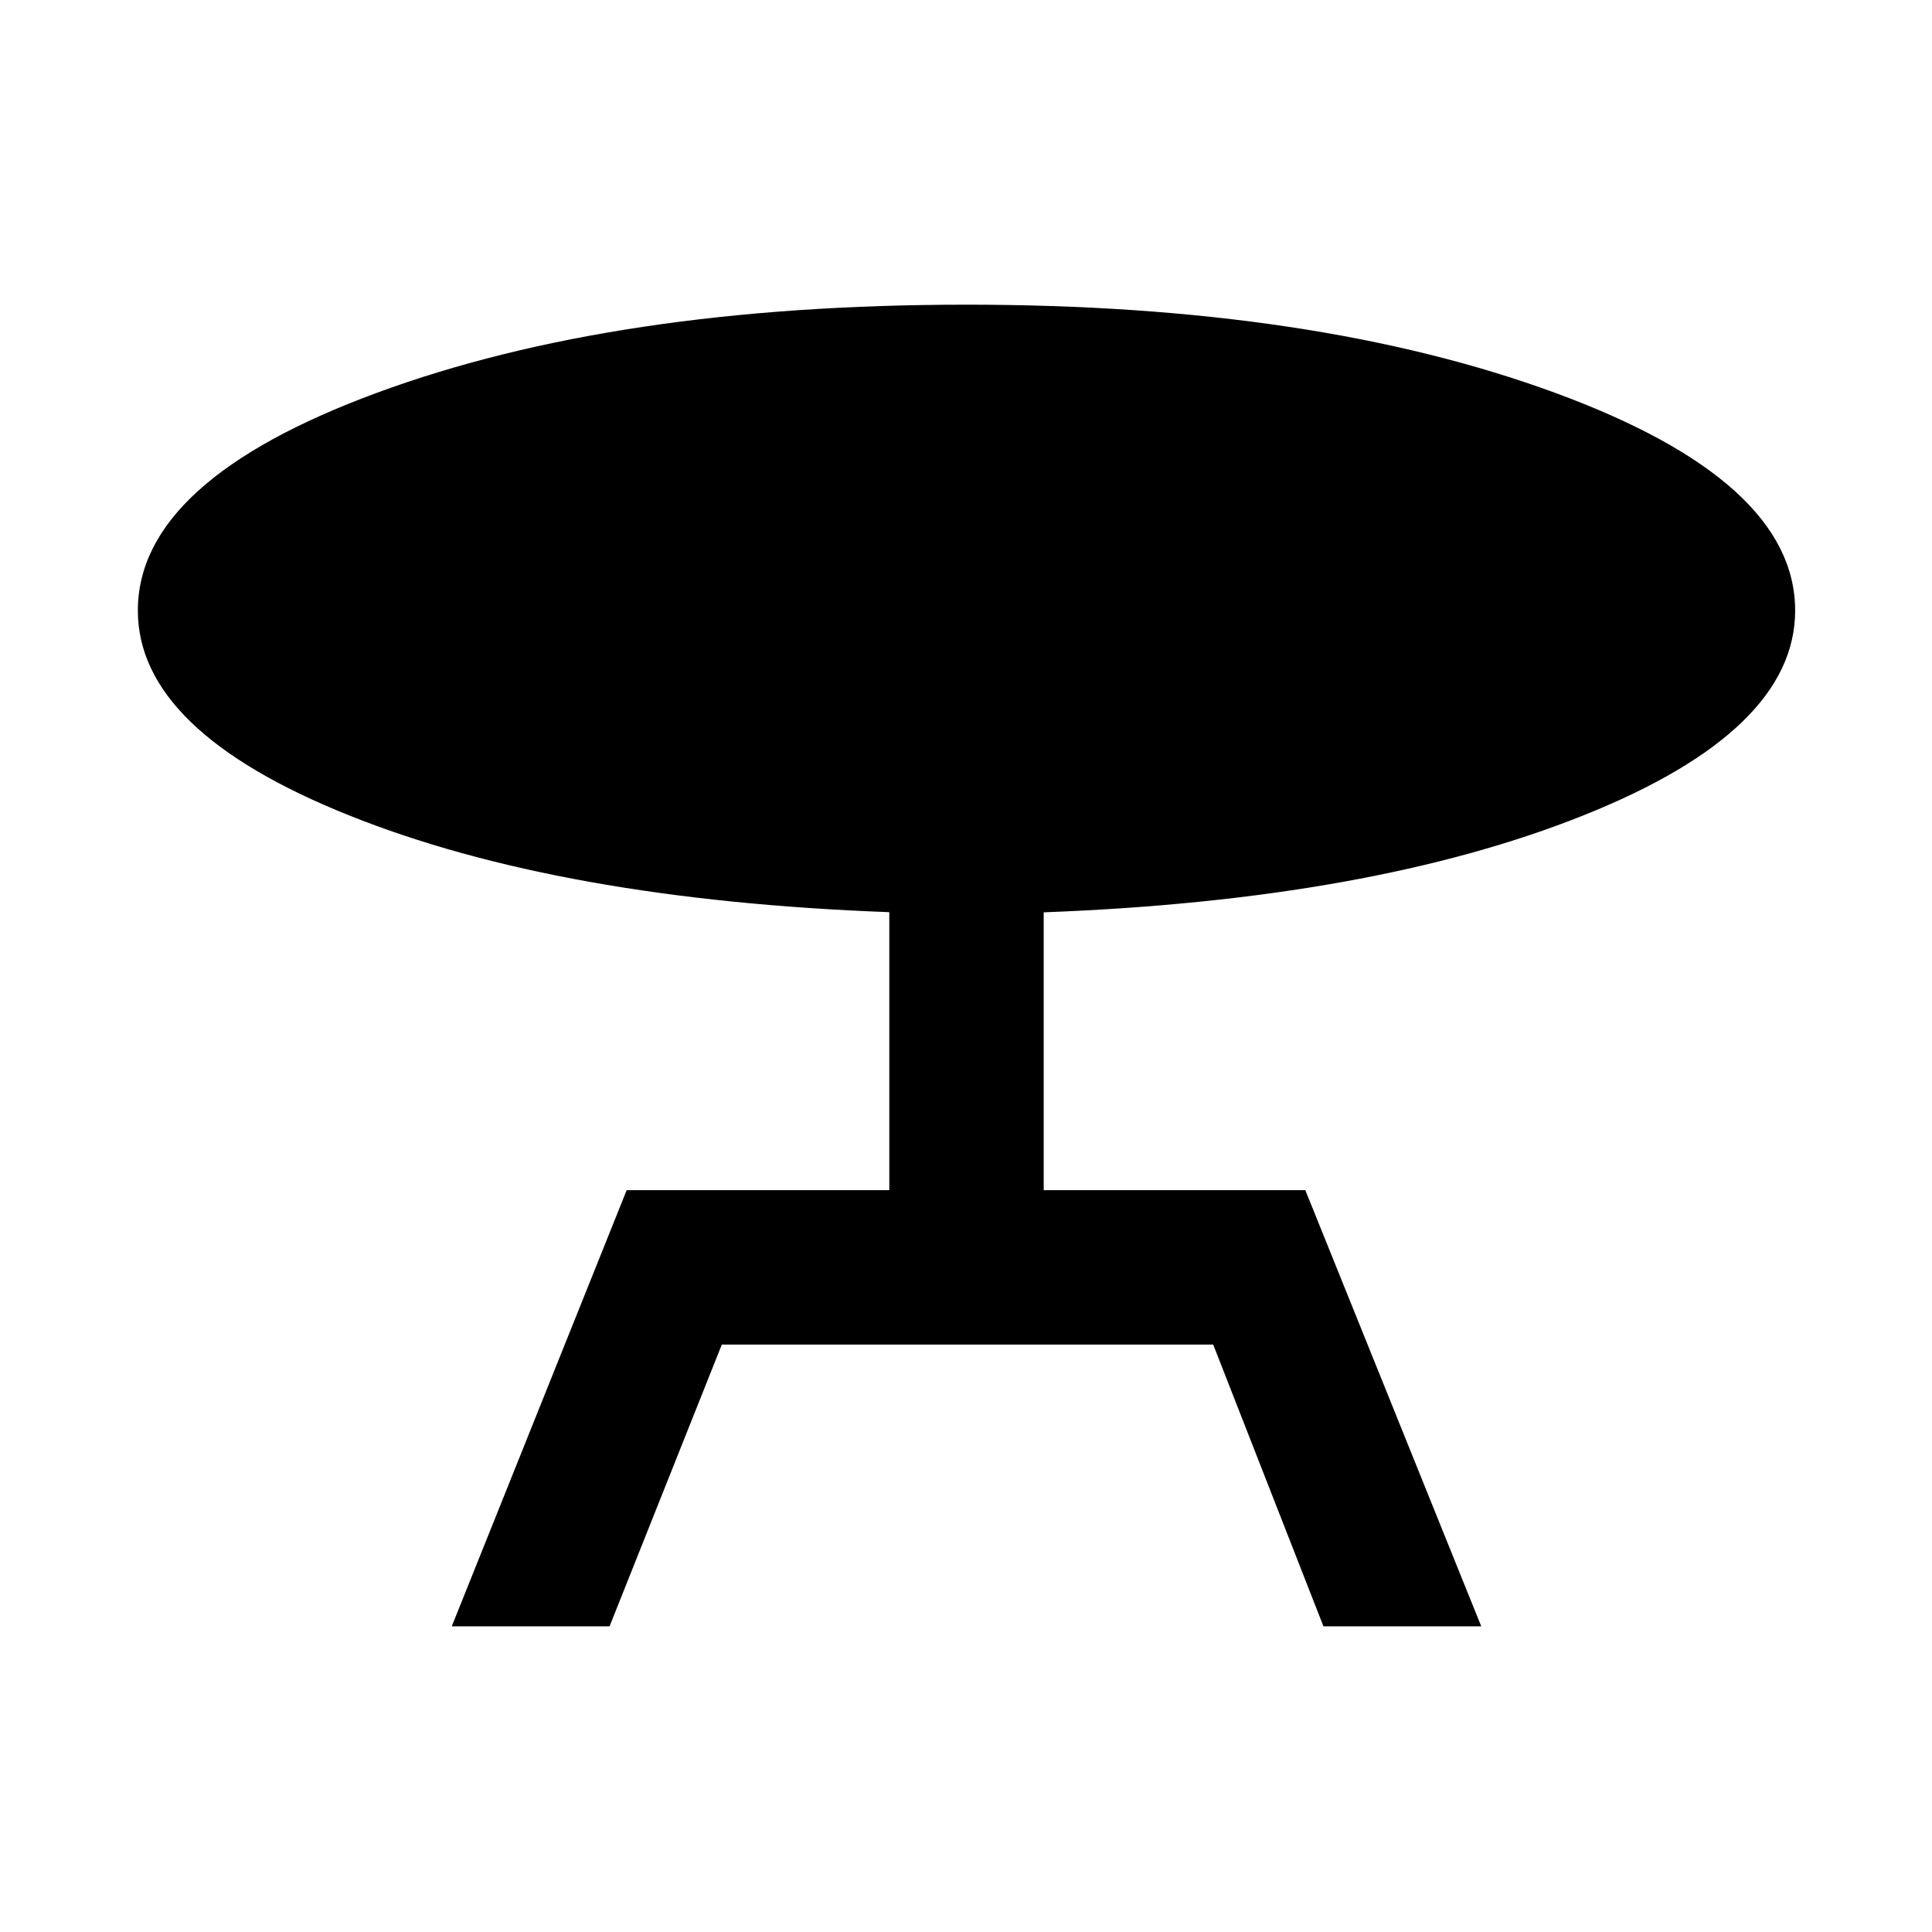 <svg xmlns="http://www.w3.org/2000/svg" height="48" viewBox="0 -960 960 960" width="48"><path d="m224.48-151.89 86.91-216.72h130.5v-138.14q-163.52-6.05-268.46-48.1Q68.5-596.89 68.5-656.61q0-64.4 118.76-108.2t292.99-43.8q173.16 0 292.46 43.8Q892-721.01 892-656.61q0 59.72-105.18 101.76-105.19 42.05-268.21 48.18v138.06h130l87.41 216.72h-78.41l-54.78-140H358.67l-55.78 140h-78.41Z"/></svg>